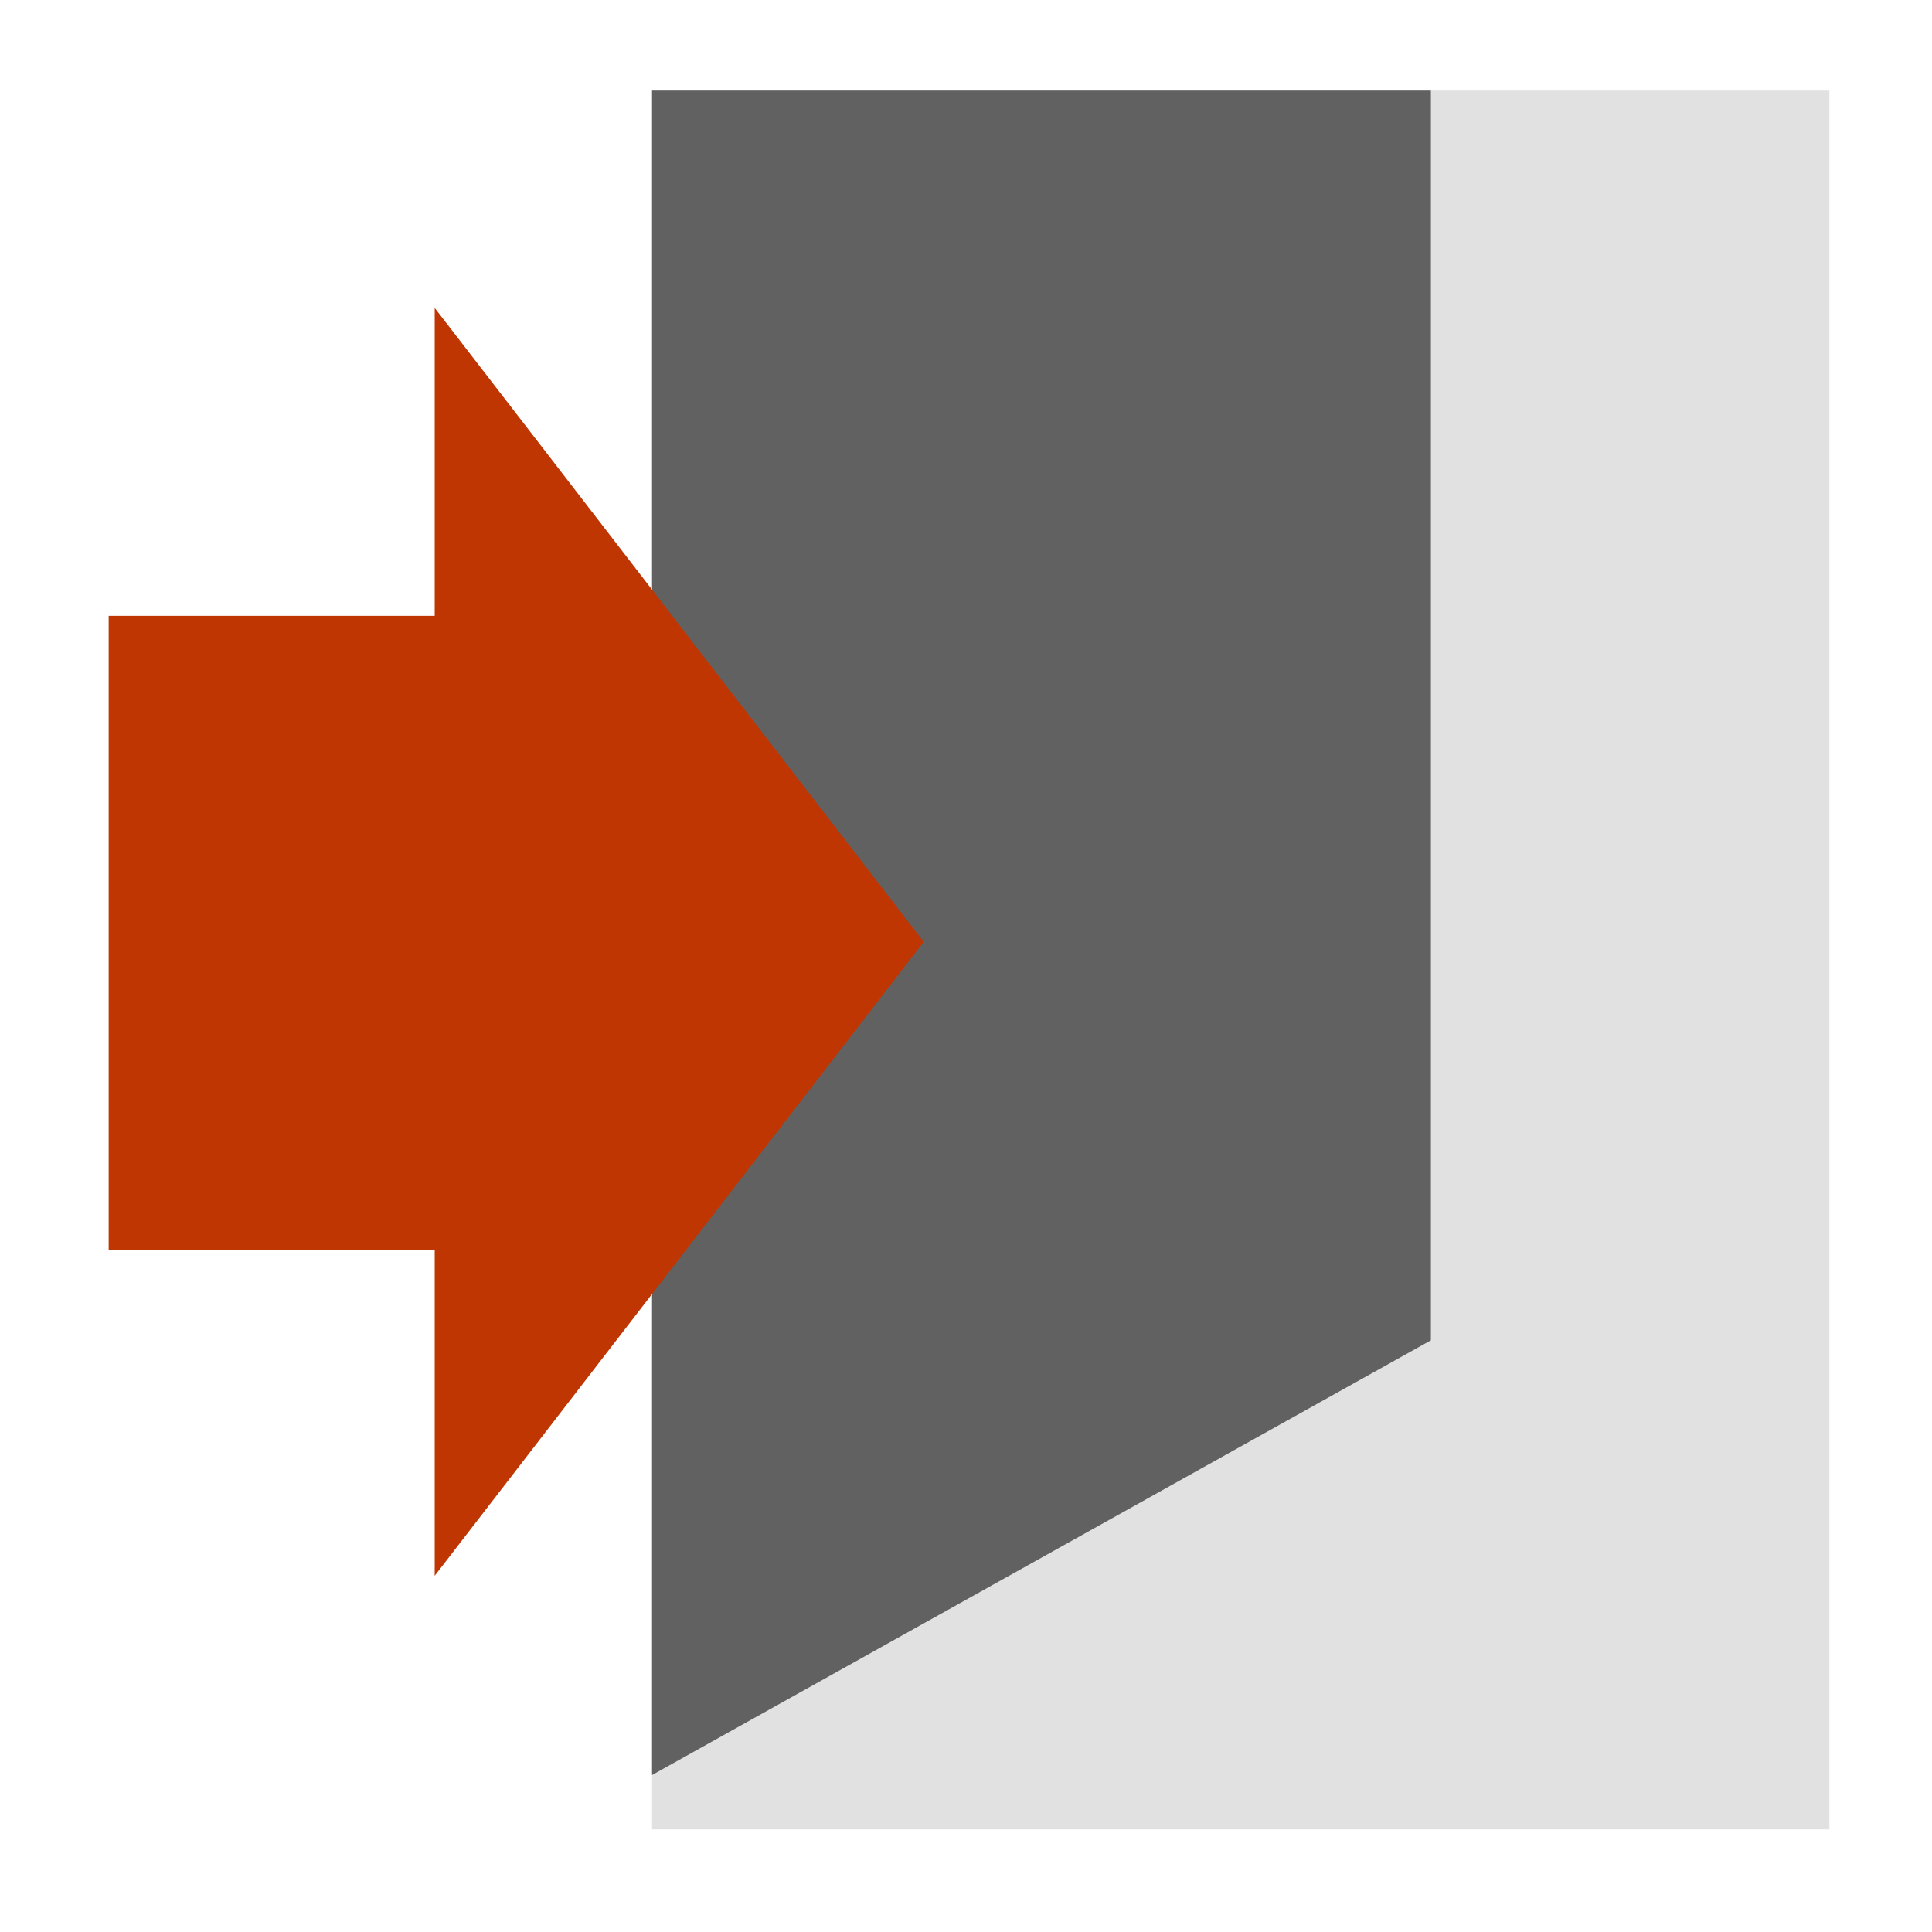 <?xml version="1.0" encoding="UTF-8"?>
<svg xmlns="http://www.w3.org/2000/svg" version="1.1" height="48px" width="48px" viewBox="0 0 192 192">
  <g transform="scale(1.8) translate(3,3)">
  <path style="fill:#E1E1E1;" d="M 33,98 98,98 98,2 33,2 z"/>
  <path style="fill:#616161;" d="M 33,95 76,71 76,2 33,2 z"/>
  <path style="fill:none;" d="m 71,27 -5,1 c -2,0 -1,5 -1,5"/>
  <path style="fill:#BF3603;" d="M 48,49 21,14 21,31 3,31 3,66 21,66 21,84 z"/>
  </g>
</svg>
